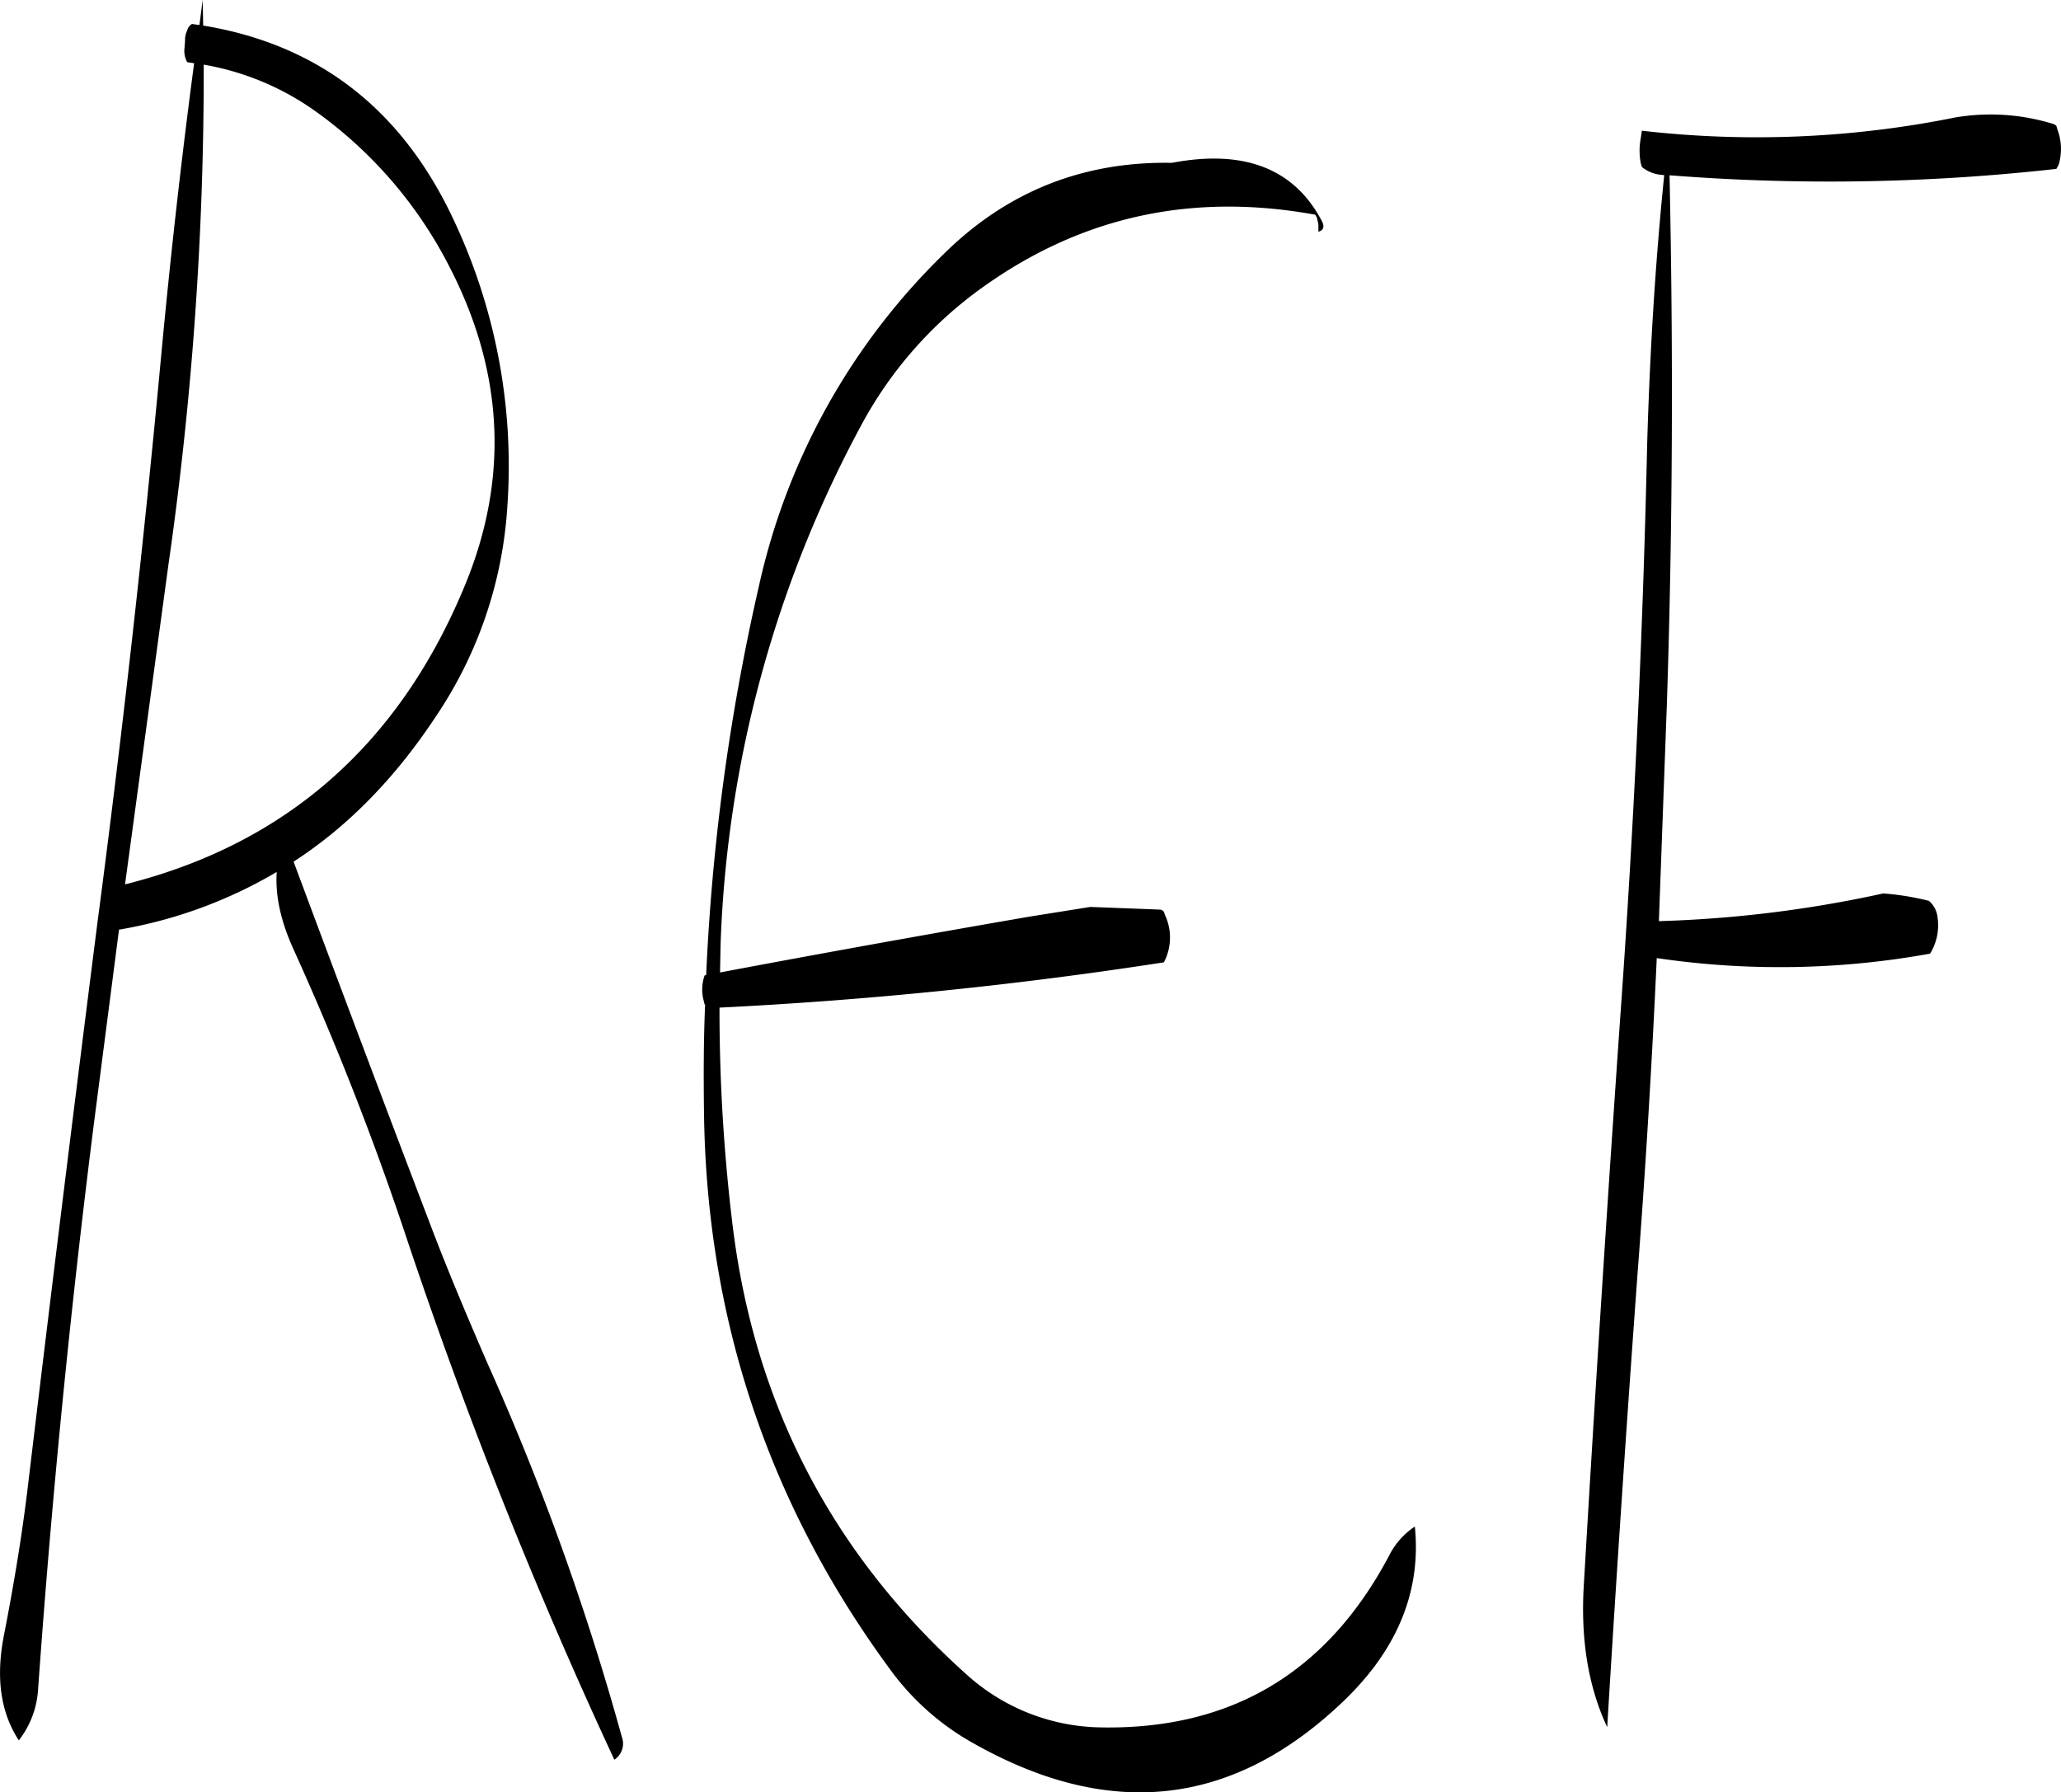<svg id="Layer_1" data-name="Layer 1" xmlns="http://www.w3.org/2000/svg" viewBox="0 0 464.16 403.68"><defs><style>.cls-1{fill-rule:evenodd;}</style></defs><path class="cls-1" d="M117.72,106.32A97.4,97.4,0,0,1,148,141.6c12.12,23.64,13.2,47.4,3.48,71.16q-22.14,54-76.68,67.68l9.72-71.64a780.91,780.91,0,0,0,8-113A61.22,61.22,0,0,1,117.72,106.32ZM89.88,86.64a2.32,2.32,0,0,0-1.08,1.44,4.87,4.87,0,0,0-.48,2.28L88.2,92a5.24,5.24,0,0,0,.6,3.24l1.56.24Q86,128.28,82.8,162.84q-5.94,63.54-14.28,126.72Q60.42,353.28,52.8,417c-1.32,10.8-3.12,21.48-5.16,32-2,9.72-1,17.76,3.24,24.24A20.68,20.68,0,0,0,55.2,462q4.5-63.54,12.48-126.84l5.76-44.52a104.12,104.12,0,0,0,35.52-13c-.36,5.52,1,11.28,3.72,17.28a670.17,670.17,0,0,1,25.08,63.84A1118,1118,0,0,0,185,477.6a4.34,4.34,0,0,0,1.68-5.16,590.59,590.59,0,0,0-30.36-84.36c-4.2-9.72-8.28-19.32-12-29q-16-41.94-31.56-83.76c12.36-8,23-19,32-32.64A95,95,0,0,0,160.92,195a129.9,129.9,0,0,0-12-64Q131.46,93.42,92.4,87l-.12-5.76-.72,5.64Zm127.68,126.6a488.37,488.37,0,0,0-11.88,87.6l-.36.12a9.63,9.63,0,0,0-.24,5.52l.24,1h.12c-.36,8.28-.36,16.68-.24,25.08q1.08,69.48,42.24,125.16a58.13,58.13,0,0,0,16.8,15.24q47.52,27.9,85.56-9.12c11.76-11.52,16.92-24.48,15.48-38.76a17,17,0,0,0-5.76,6.48c-14,26.52-35.76,39.36-65.16,38.76a46,46,0,0,1-30-11.88q-45.18-40.5-52.68-100.8a400.56,400.56,0,0,1-3-49.44A968.23,968.23,0,0,0,308.76,298a12,12,0,0,0,.24-10.68l-.24-.72c-.36-.36-.6-.48-.84-.48l-15.72-.6-13.56,2.16q-35.46,6.12-69.84,12.6l.12-6.24a265.36,265.36,0,0,1,31.8-117.24,91.12,91.12,0,0,1,27.72-31.2c22.2-15.72,46.92-21,74.4-16l.36.6.36,1.56v1.68q1.8-.54.72-2.52c-6.24-11.76-17.52-16.08-33.72-13q-29.88-.54-51.12,20.28A149.4,149.4,0,0,0,217.56,213.24Zm203.88-92.52c-2,19.56-3.24,39.84-3.84,60.6q-1.44,64.26-6,128.16c-3,42.84-5.76,85.92-8.28,129-.72,12.24,1.08,22.8,5.28,31.8q3.06-50.58,6.84-102.24,2.7-35.46,4.32-71a189.51,189.51,0,0,0,61.56-1,12.21,12.21,0,0,0,1.68-8.16,5.69,5.69,0,0,0-1.44-3.24l-.48-.48a59.71,59.71,0,0,0-10.32-1.68,271.67,271.67,0,0,1-50.52,6.24l1.8-49c1.32-39.84,1.44-79.56.6-119a459.22,459.22,0,0,0,87.12-1.44l.48-.84a12.3,12.3,0,0,0-.24-8l-.24-.84a1.93,1.93,0,0,0-.84-.48,47.7,47.7,0,0,0-21.84-1.44,226.27,226.27,0,0,1-70.68,3l-.24,1.68a14.86,14.86,0,0,0,0,5.64l.24.84a8,8,0,0,0,4.68,1.8Z" transform="translate(-46.64 -81.24)"/></svg>